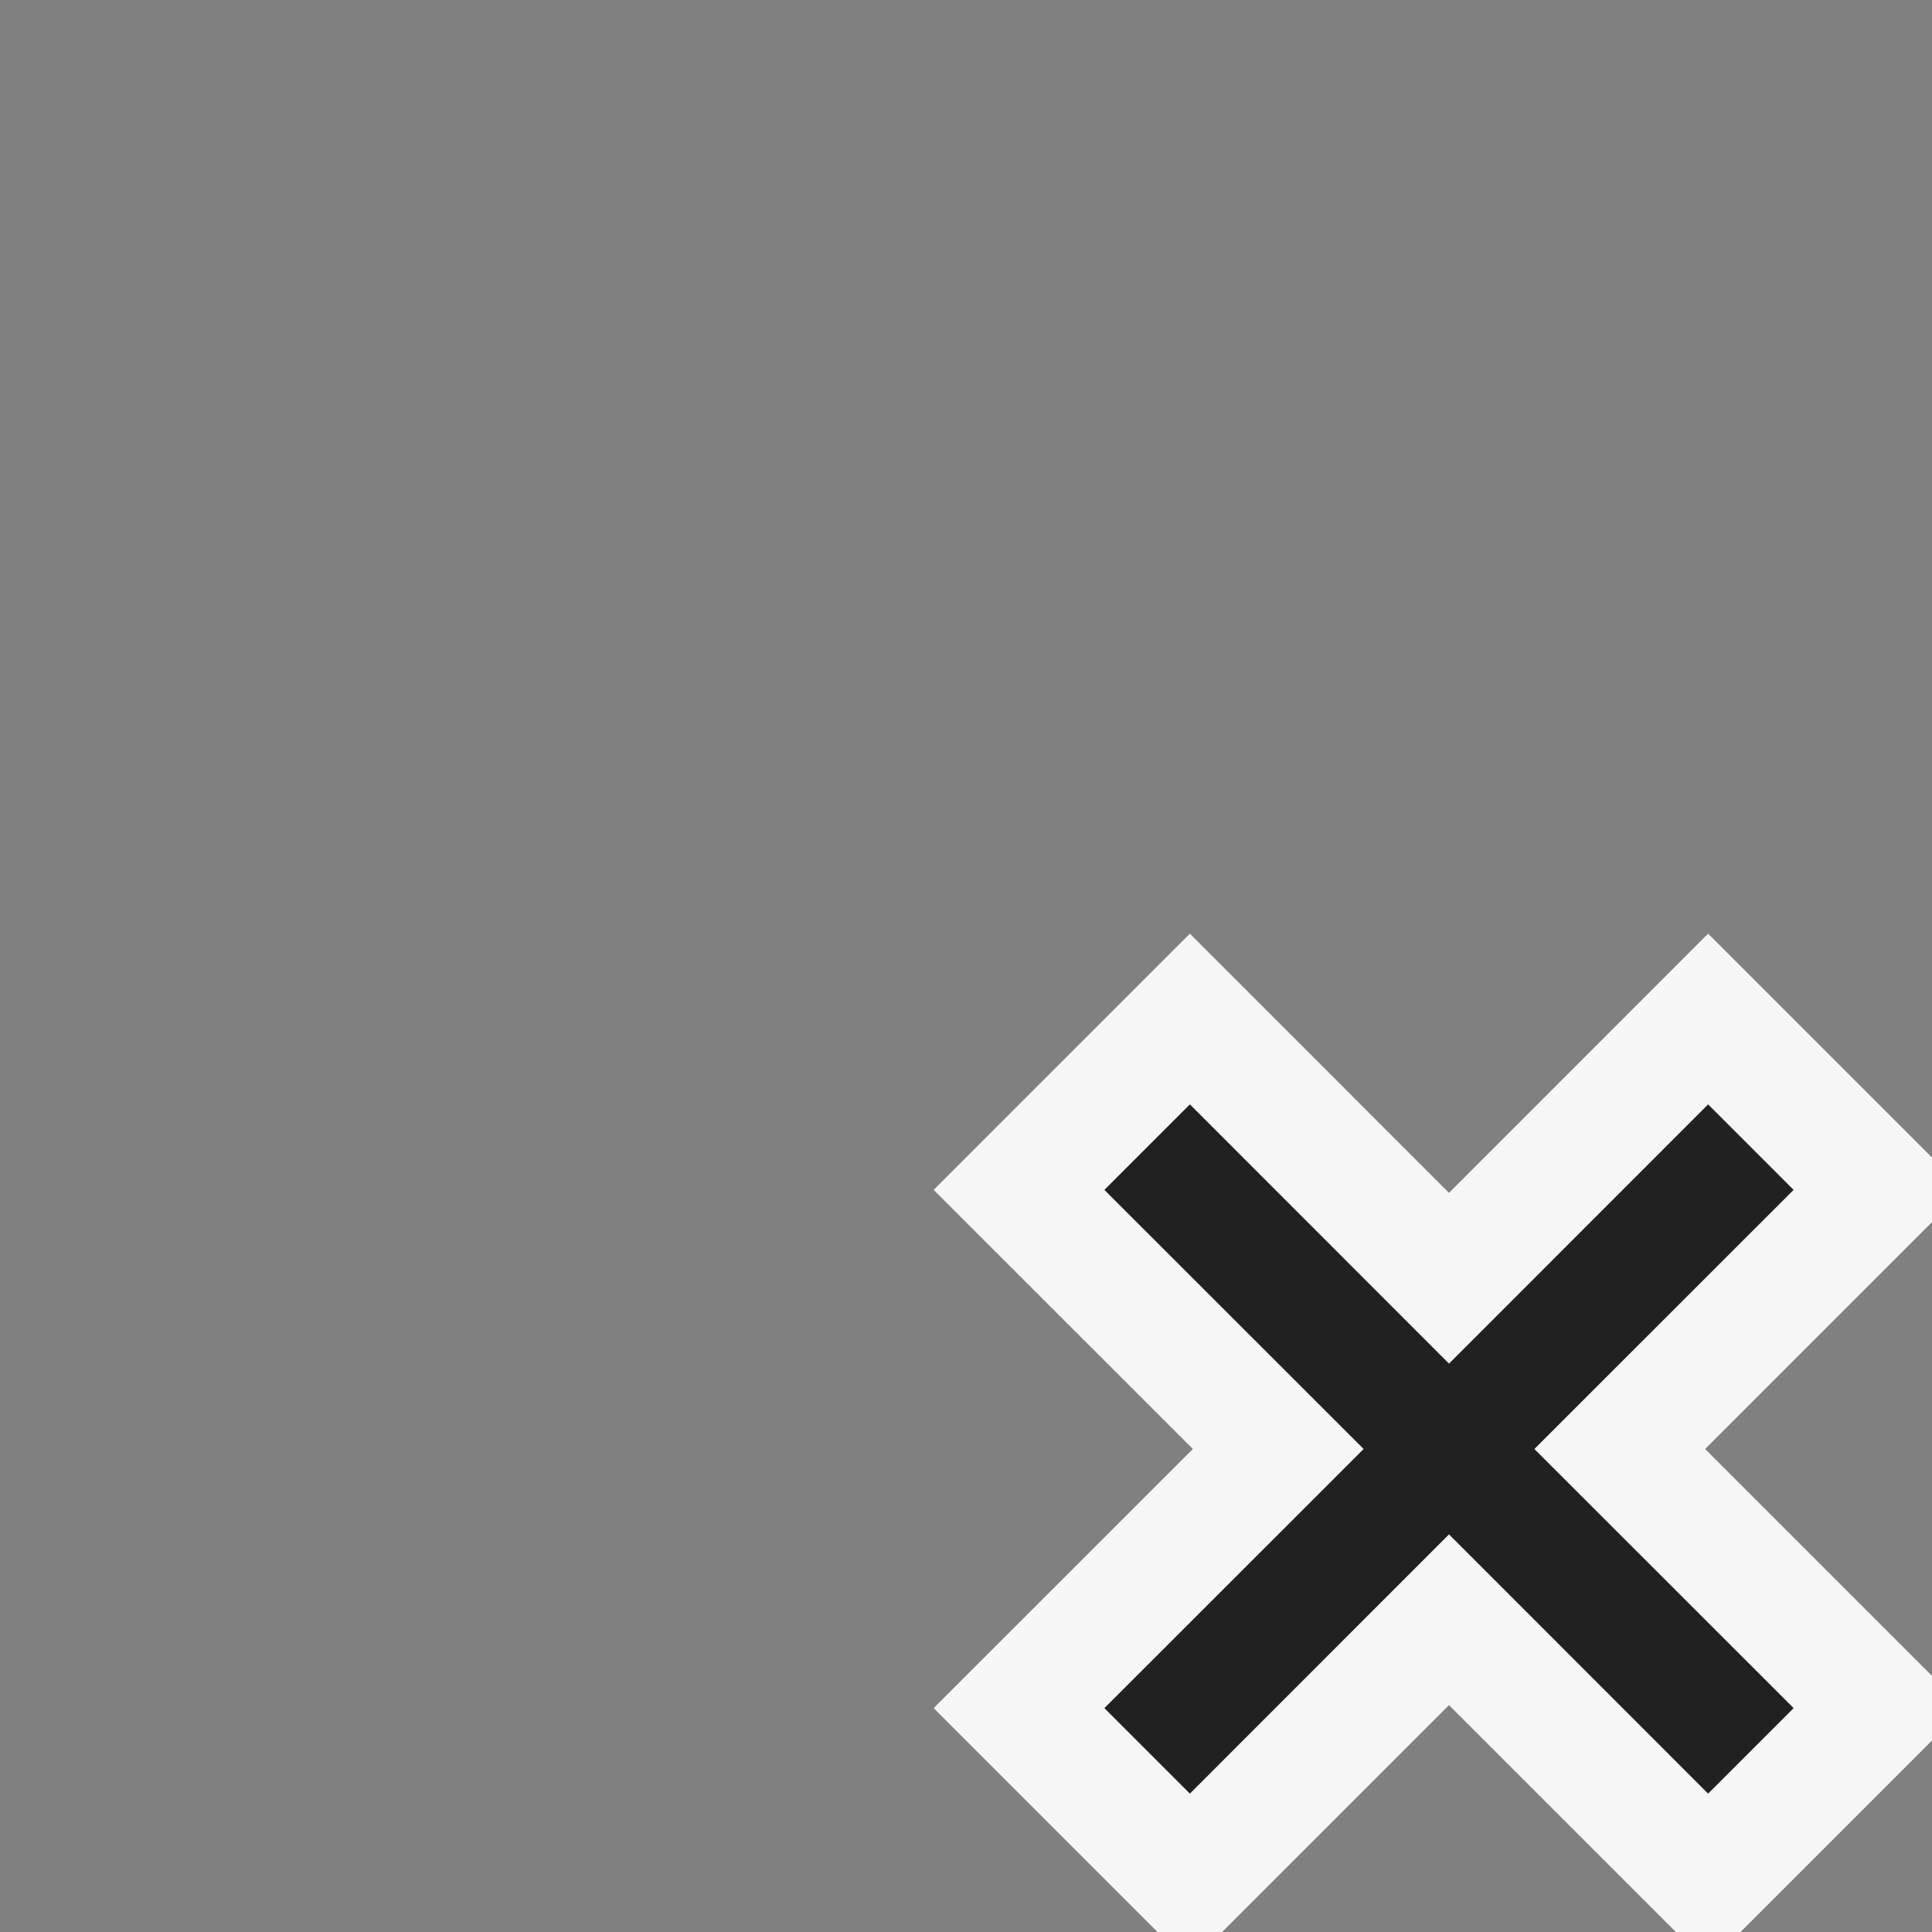 <svg xmlns="http://www.w3.org/2000/svg" viewBox="0 0 16 16">
  <rect x="0" y="0" width="16" height="16" fill="#808080" stroke="none"/>
  <defs>
    <style>.canvas{fill: none; opacity: 0;}.light-offwhite{fill: #f6f6f6; opacity: 1;}.light-defaultgrey{fill: #212121; opacity: 1;}</style>
  </defs>
  <title>IconLightOverlayOffline</title>
  <g id="canvas">
    <path class="canvas" d="M16,16H0V0H16Z" />
  </g>
  <g id="level-1">
    <path class="light-offwhite" d="M16,10.121,14.121,12,16,13.879v.535L14.414,16h-.535L12,14.121,10.121,16H9.586L7.732,14.146,9.879,12,7.732,9.854,9.854,7.732,12,9.879l2.146-2.147L16,9.586Z" />
    <path class="light-defaultgrey" d="M11.293,12,9.146,9.854l.708-.708L12,11.293l2.146-2.147.708.708L12.707,12l2.147,2.146-.708.708L12,12.707,9.854,14.854l-.708-.708Z" />
  </g>
</svg>
